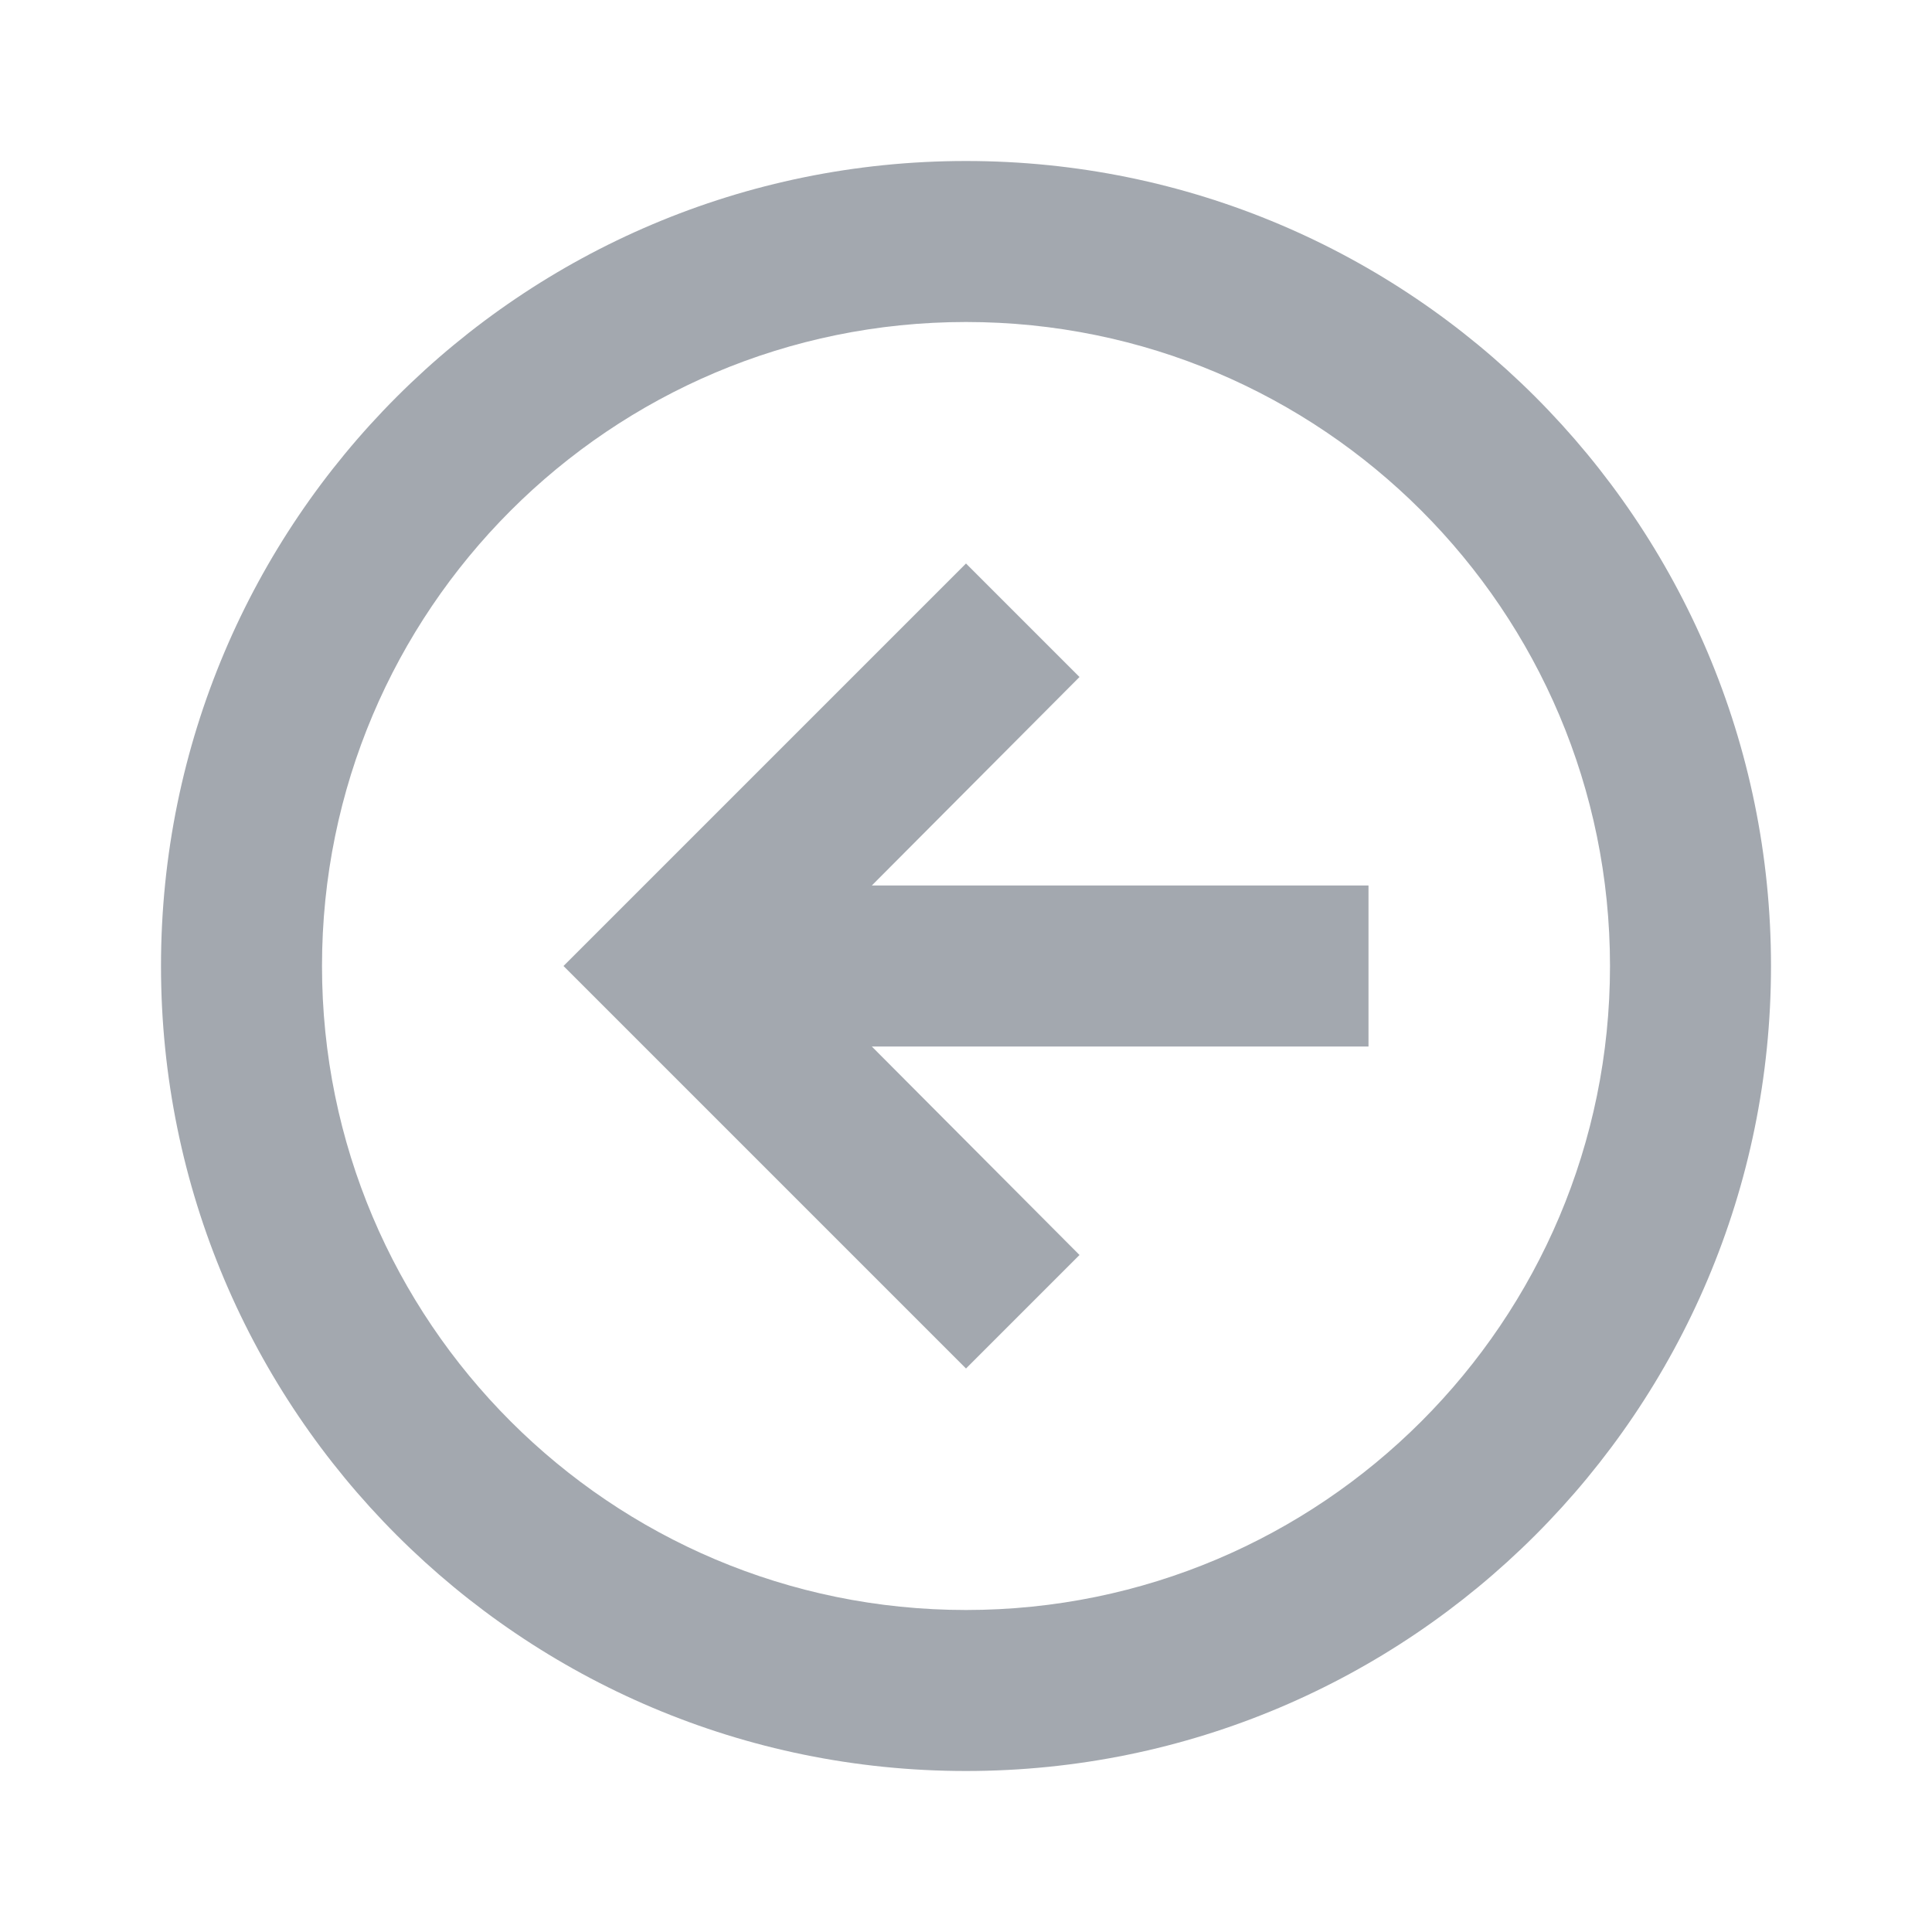 <svg viewBox="0 0 24 24" fill="none" xmlns="http://www.w3.org/2000/svg">
    <path d="M10.83 11H17V13H10.83L13.41 15.59L12 17L7 12L12 7L13.41 8.41L10.83 11Z" fill="#A3A8AF"/>
    <path fill-rule="evenodd" clip-rule="evenodd"
          d="M22 12C22 17.523 17.523 22 12 22C6.477 22 2 17.523 2 12C2 6.477 6.477 2 12 2C17.523 2 22 6.477 22 12ZM20 12C20 16.418 16.418 20 12 20C7.582 20 4 16.418 4 12C4 7.582 7.582 4 12 4C16.418 4 20 7.582 20 12Z"
          fill="#A3A8AF"/>
</svg>
